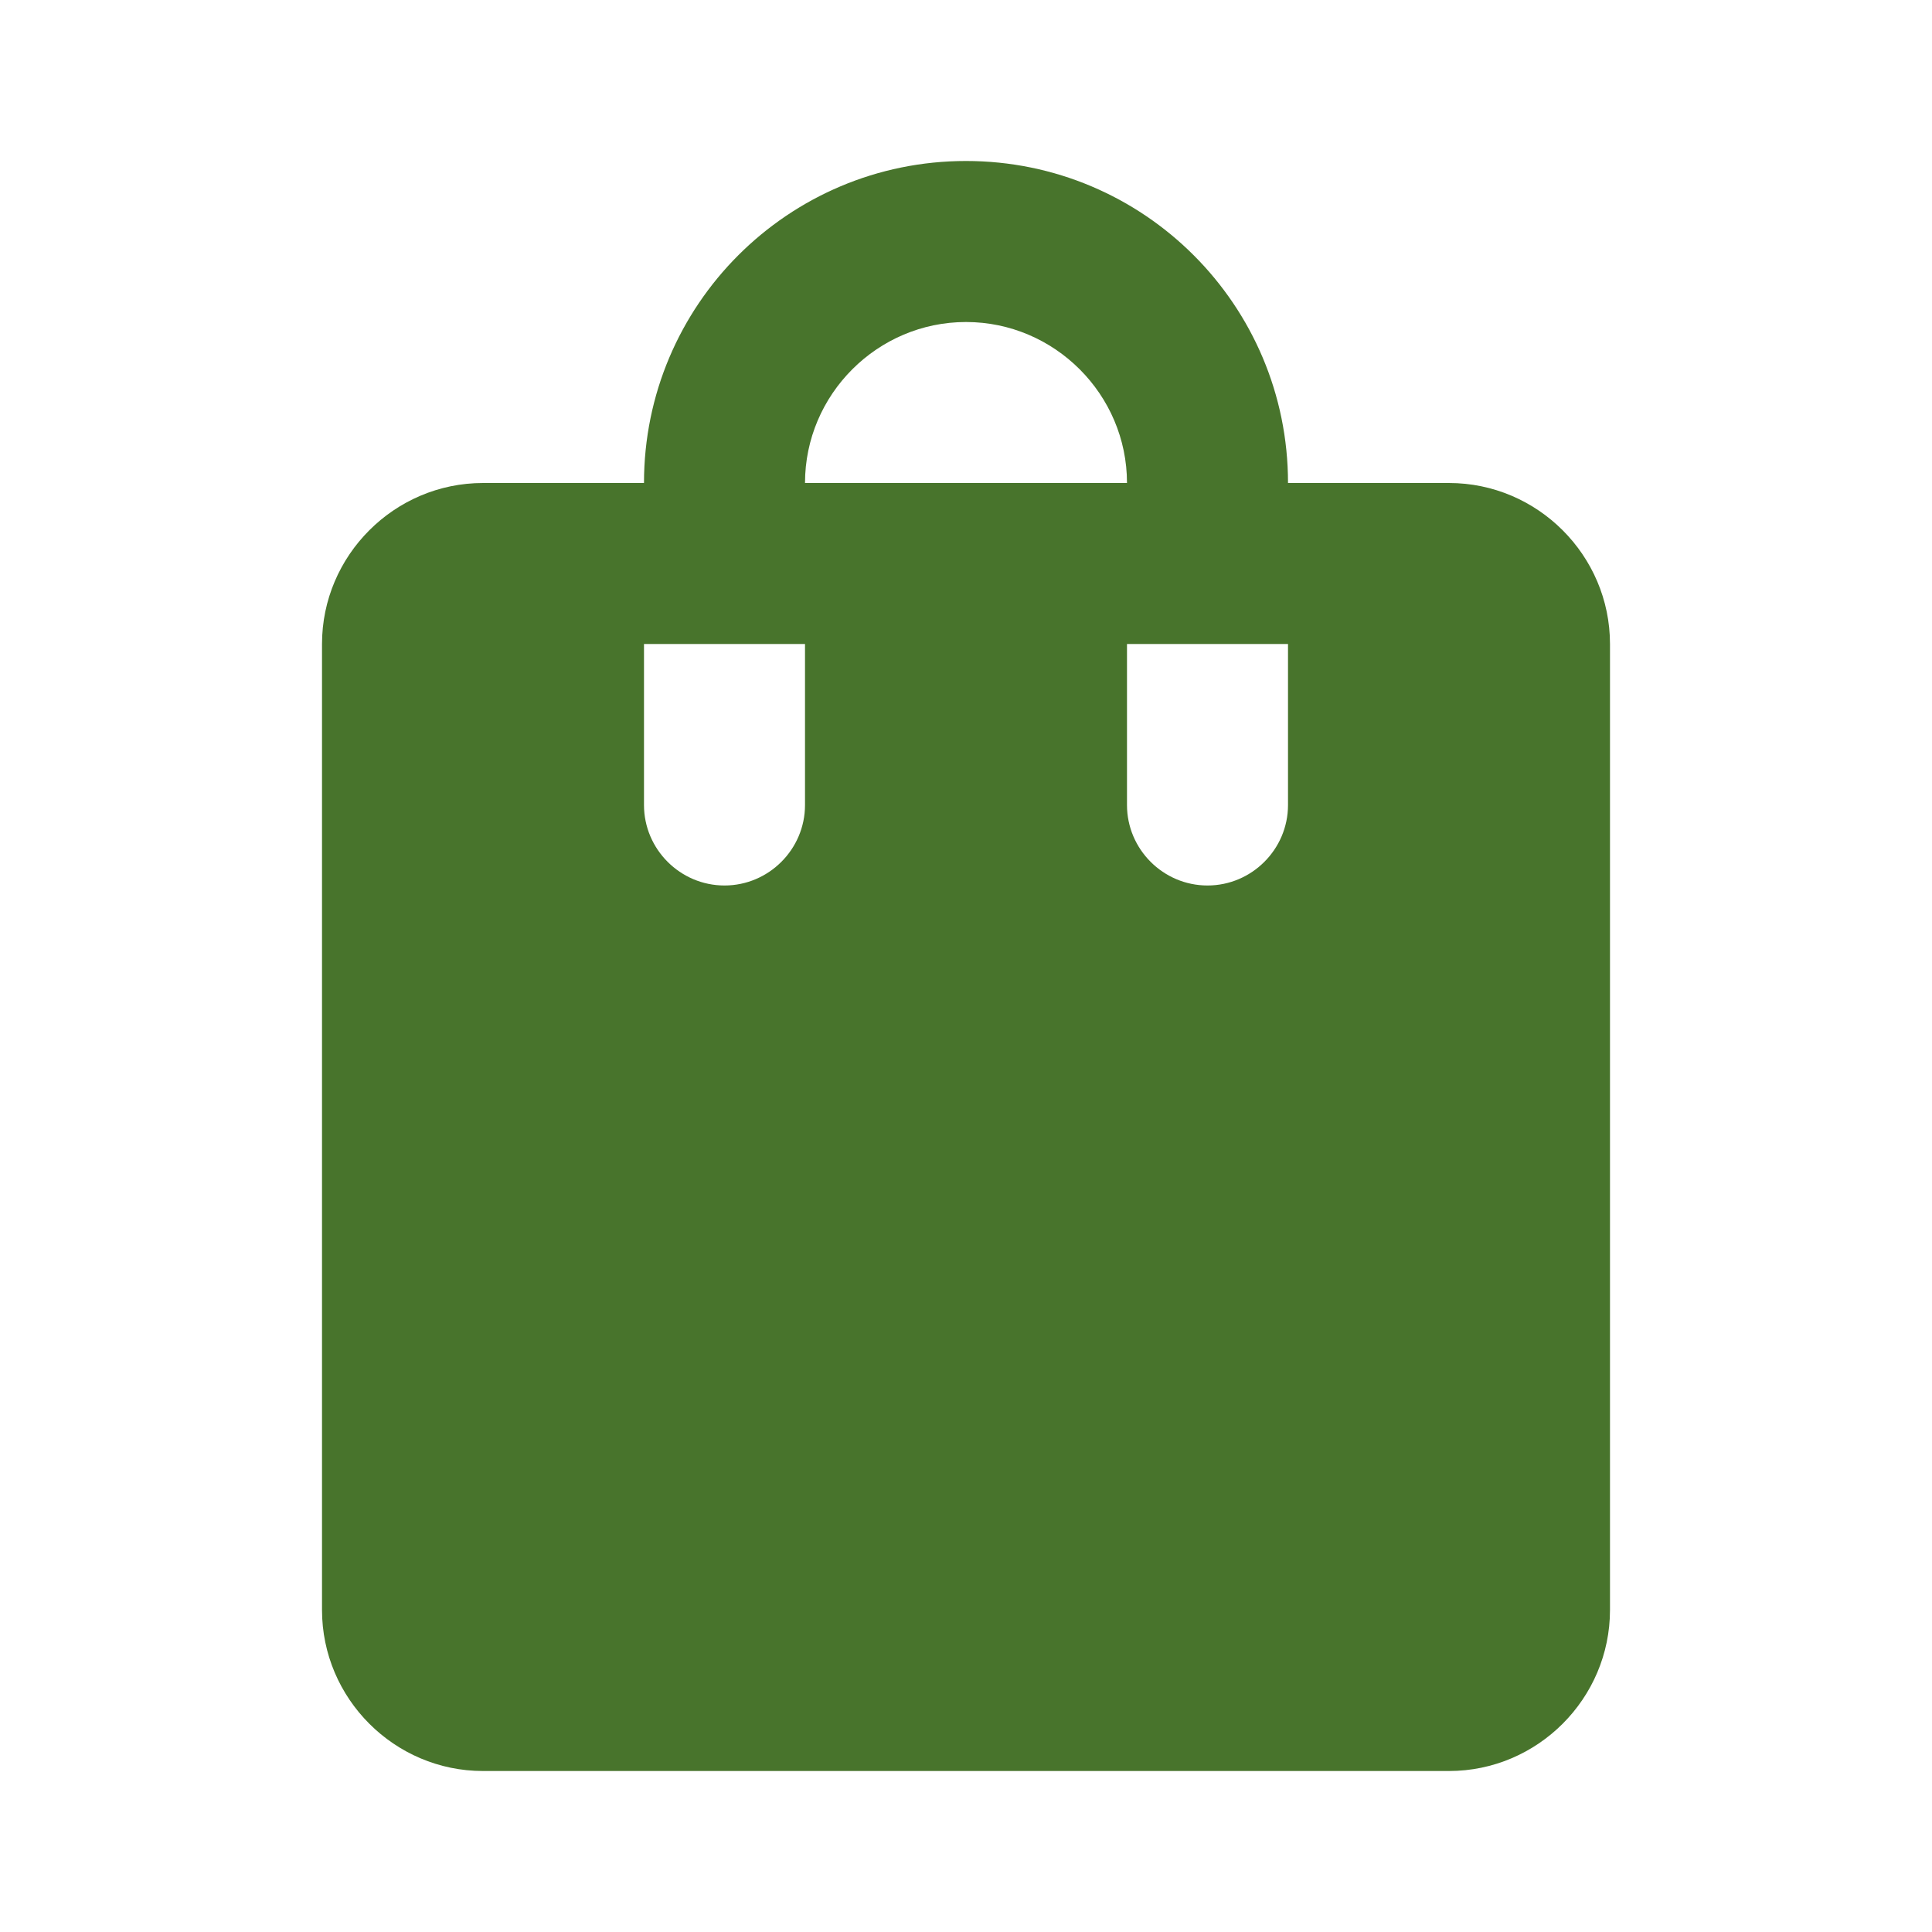 <svg width="70" height="70" viewBox="0 0 70 70" fill="none" xmlns="http://www.w3.org/2000/svg">
<path d="M52.5 17.5H46.667C46.667 11.054 41.446 5.833 35 5.833C28.554 5.833 23.333 11.054 23.333 17.5H17.5C14.292 17.5 11.667 20.125 11.667 23.333V58.333C11.667 61.542 14.292 64.167 17.5 64.167H52.5C55.708 64.167 58.333 61.542 58.333 58.333V23.333C58.333 20.125 55.708 17.5 52.5 17.5ZM29.167 29.167C29.167 30.771 27.854 32.083 26.25 32.083C24.646 32.083 23.333 30.771 23.333 29.167V23.333H29.167V29.167ZM35 11.667C38.208 11.667 40.833 14.292 40.833 17.5H29.167C29.167 14.292 31.792 11.667 35 11.667ZM46.667 29.167C46.667 30.771 45.354 32.083 43.75 32.083C42.146 32.083 40.833 30.771 40.833 29.167V23.333H46.667V29.167Z" fill="#48742C"/>
</svg>
